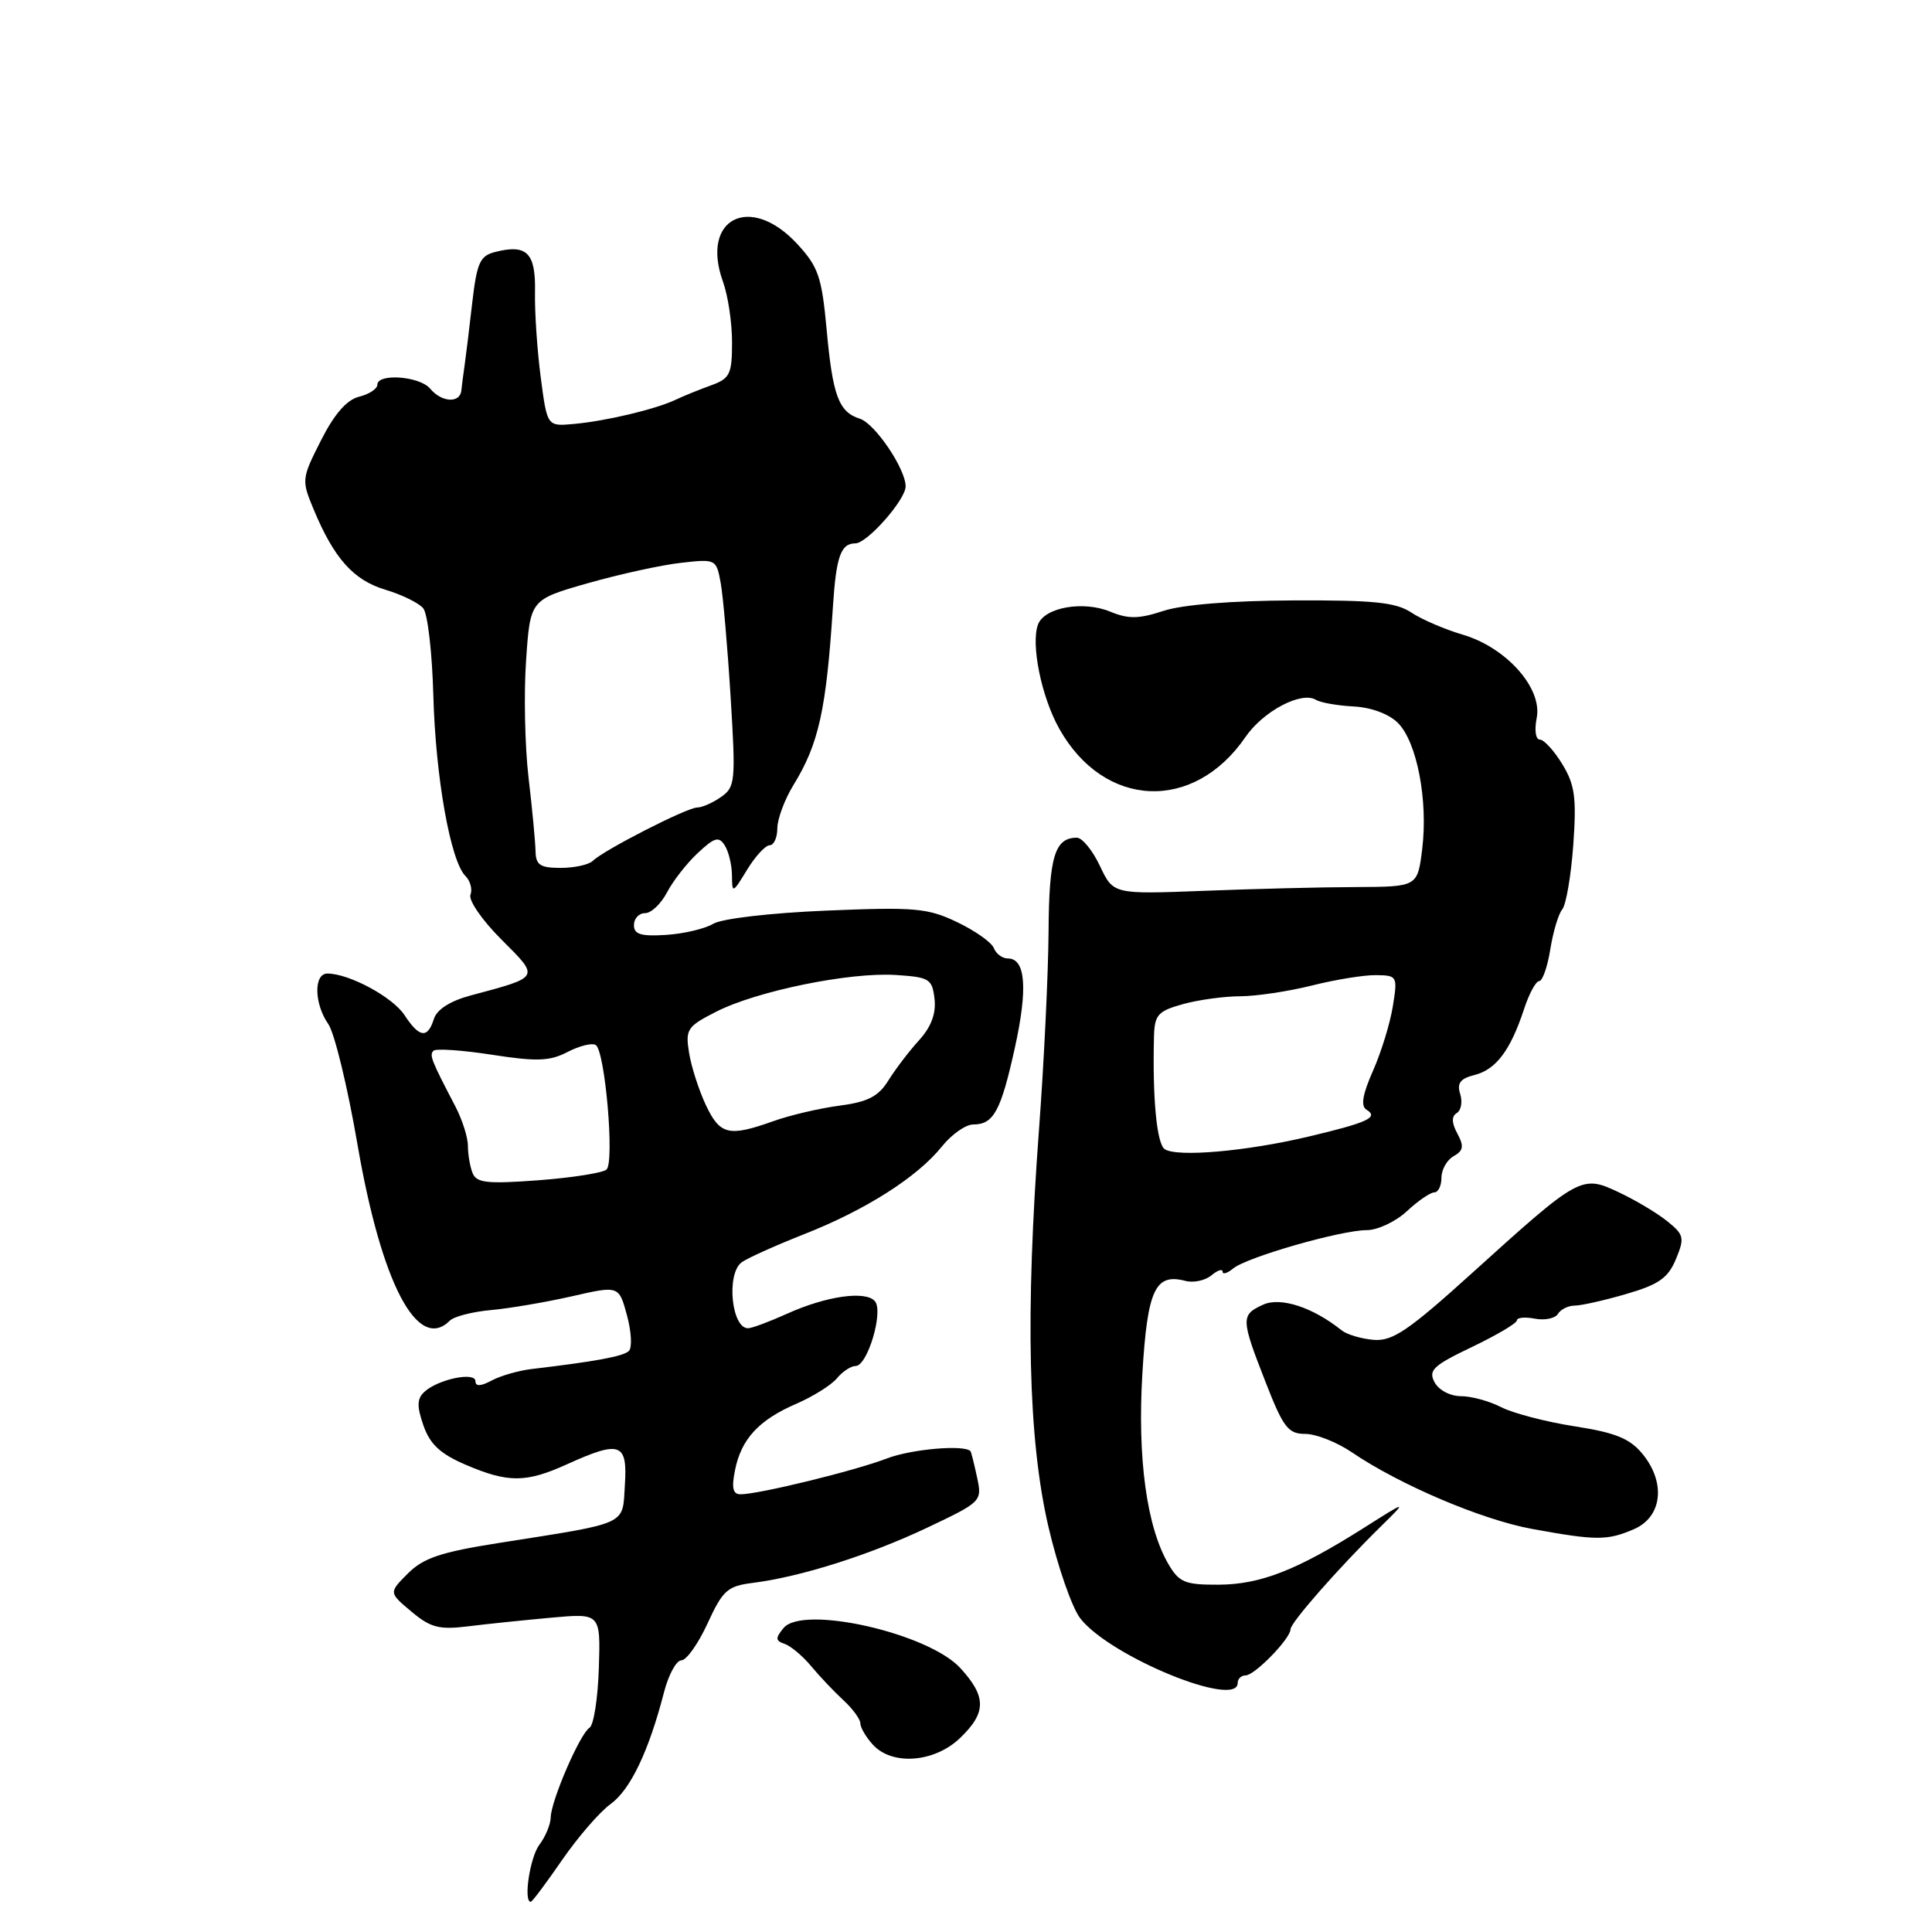 <?xml version="1.0" encoding="UTF-8" standalone="no"?>
<!DOCTYPE svg PUBLIC "-//W3C//DTD SVG 1.1//EN" "http://www.w3.org/Graphics/SVG/1.1/DTD/svg11.dtd" >
<svg xmlns="http://www.w3.org/2000/svg" xmlns:xlink="http://www.w3.org/1999/xlink" version="1.1" viewBox="0 0 256 256">
 <g >
 <path fill="currentColor"
d=" M 74.48 246.46 C 76.58 243.42 79.47 240.08 80.90 239.05 C 83.53 237.15 85.97 232.04 87.98 224.25 C 88.58 221.91 89.62 220.00 90.29 220.00 C 90.96 220.00 92.52 217.80 93.76 215.10 C 95.77 210.72 96.40 210.16 99.75 209.74 C 106.09 208.94 115.15 206.07 122.83 202.44 C 130.10 198.99 130.15 198.94 129.46 195.73 C 129.08 193.95 128.69 192.41 128.60 192.30 C 127.84 191.39 120.73 192.01 117.50 193.26 C 113.33 194.87 100.51 198.01 98.12 198.00 C 97.11 198.00 96.92 197.16 97.39 194.82 C 98.21 190.68 100.55 188.15 105.51 186.01 C 107.72 185.05 110.14 183.54 110.89 182.64 C 111.63 181.74 112.75 181.00 113.38 181.00 C 114.94 181.00 117.09 173.82 115.94 172.43 C 114.74 170.98 109.49 171.72 104.26 174.09 C 101.93 175.14 99.62 176.00 99.12 176.00 C 96.93 176.00 96.22 168.85 98.25 167.28 C 98.94 166.75 102.65 165.08 106.49 163.56 C 114.70 160.34 121.57 155.96 124.82 151.90 C 126.10 150.31 127.96 149.00 128.95 149.00 C 131.66 149.00 132.62 147.24 134.48 138.81 C 136.21 130.95 135.90 127.00 133.54 127.00 C 132.81 127.00 131.98 126.38 131.69 125.63 C 131.40 124.87 129.21 123.33 126.83 122.19 C 122.92 120.32 121.24 120.17 109.50 120.66 C 102.09 120.97 95.64 121.72 94.50 122.41 C 93.40 123.07 90.59 123.73 88.25 123.88 C 84.93 124.09 84.00 123.81 84.00 122.58 C 84.00 121.71 84.66 121.00 85.47 121.00 C 86.29 121.00 87.59 119.76 88.38 118.25 C 89.17 116.74 91.00 114.39 92.46 113.03 C 94.69 110.94 95.25 110.79 96.04 112.03 C 96.55 112.84 96.98 114.62 96.99 116.00 C 97.01 118.42 97.07 118.40 98.99 115.25 C 100.08 113.46 101.43 112.00 101.99 112.00 C 102.54 112.00 103.00 110.99 103.00 109.75 C 103.01 108.51 103.97 105.92 105.15 104.00 C 108.50 98.55 109.49 94.03 110.37 80.34 C 110.80 73.74 111.41 72.00 113.34 72.00 C 114.90 72.00 120.00 66.22 120.00 64.45 C 120.00 62.12 115.93 56.11 113.93 55.48 C 111.13 54.59 110.33 52.44 109.53 43.63 C 108.89 36.69 108.43 35.35 105.65 32.34 C 99.41 25.57 92.77 28.94 95.80 37.33 C 96.46 39.15 97.00 42.76 97.00 45.35 C 97.00 49.57 96.72 50.15 94.25 51.05 C 92.74 51.59 90.60 52.46 89.50 52.98 C 86.79 54.25 80.26 55.80 76.00 56.18 C 72.50 56.50 72.50 56.50 71.65 50.00 C 71.18 46.42 70.84 41.35 70.89 38.72 C 71.00 33.51 69.83 32.32 65.64 33.38 C 63.59 33.89 63.19 34.78 62.56 40.23 C 62.17 43.68 61.71 47.40 61.55 48.50 C 61.39 49.60 61.20 51.06 61.13 51.75 C 60.95 53.47 58.51 53.32 57.00 51.50 C 55.62 49.84 50.00 49.43 50.00 50.98 C 50.00 51.52 48.91 52.24 47.57 52.57 C 45.94 52.98 44.30 54.86 42.53 58.36 C 39.96 63.43 39.94 63.62 41.57 67.52 C 44.27 74.00 46.83 76.87 51.06 78.14 C 53.24 78.79 55.50 79.90 56.08 80.60 C 56.67 81.30 57.27 86.52 57.42 92.19 C 57.72 103.01 59.69 114.09 61.67 116.07 C 62.32 116.72 62.62 117.84 62.34 118.56 C 62.06 119.29 63.89 121.94 66.41 124.46 C 71.56 129.61 71.67 129.41 62.31 131.92 C 59.64 132.64 57.89 133.76 57.49 135.02 C 56.66 137.66 55.57 137.51 53.60 134.51 C 52.03 132.11 46.25 129.00 43.38 129.00 C 41.55 129.00 41.62 133.01 43.50 135.69 C 44.32 136.86 46.07 144.07 47.38 151.71 C 50.55 170.09 55.35 179.25 59.61 174.99 C 60.16 174.44 62.61 173.81 65.06 173.59 C 67.50 173.37 72.32 172.55 75.76 171.77 C 82.01 170.34 82.01 170.34 83.08 174.30 C 83.67 176.47 83.78 178.60 83.32 179.02 C 82.57 179.73 78.85 180.41 70.39 181.41 C 68.68 181.62 66.31 182.30 65.14 182.93 C 63.70 183.70 63.00 183.73 63.00 183.02 C 63.00 181.72 58.03 182.76 56.23 184.43 C 55.25 185.34 55.22 186.33 56.11 188.89 C 56.98 191.38 58.35 192.65 61.71 194.09 C 67.33 196.50 69.70 196.49 75.14 194.02 C 82.18 190.83 83.16 191.18 82.80 196.75 C 82.46 202.18 83.48 201.71 66.05 204.46 C 58.43 205.66 56.10 206.44 54.05 208.49 C 51.51 211.03 51.51 211.03 54.51 213.54 C 57.04 215.67 58.19 215.97 62.00 215.50 C 64.47 215.19 69.44 214.68 73.04 214.35 C 79.58 213.76 79.58 213.76 79.35 221.04 C 79.22 225.04 78.67 228.59 78.12 228.93 C 76.86 229.70 73.01 238.61 72.97 240.83 C 72.95 241.75 72.28 243.37 71.47 244.44 C 70.22 246.09 69.33 252.00 70.33 252.00 C 70.52 252.00 72.38 249.51 74.48 246.46 Z  M 127.20 230.31 C 130.72 226.94 130.73 224.83 127.25 221.03 C 123.02 216.40 106.37 212.63 103.83 215.72 C 102.72 217.06 102.74 217.41 103.96 217.82 C 104.77 218.09 106.34 219.41 107.46 220.75 C 108.58 222.10 110.51 224.14 111.75 225.28 C 112.99 226.42 114.00 227.81 114.00 228.35 C 114.00 228.90 114.74 230.17 115.65 231.17 C 118.20 233.98 123.80 233.56 127.20 230.31 Z  M 164.00 223.00 C 164.00 222.45 164.47 222.00 165.05 222.00 C 166.25 222.00 171.00 217.12 171.00 215.89 C 171.00 215.01 177.35 207.78 183.00 202.23 C 186.50 198.79 186.50 198.79 180.66 202.49 C 171.81 208.08 167.01 209.95 161.47 209.98 C 157.02 210.00 156.24 209.68 154.82 207.25 C 151.94 202.32 150.70 193.22 151.37 182.00 C 152.04 170.90 153.06 168.68 157.05 169.72 C 158.13 170.01 159.68 169.68 160.51 169.00 C 161.33 168.31 162.00 168.09 162.00 168.50 C 162.00 168.91 162.63 168.72 163.40 168.08 C 165.21 166.58 177.69 163.00 181.10 163.00 C 182.53 163.00 184.92 161.88 186.41 160.50 C 187.89 159.12 189.53 158.00 190.05 158.00 C 190.57 158.00 191.00 157.12 191.00 156.05 C 191.00 154.98 191.73 153.69 192.61 153.20 C 193.91 152.47 194.01 151.88 193.11 150.21 C 192.34 148.77 192.32 147.92 193.04 147.48 C 193.61 147.12 193.81 145.98 193.48 144.95 C 193.03 143.53 193.50 142.91 195.39 142.44 C 198.23 141.72 200.14 139.18 201.93 133.75 C 202.60 131.69 203.51 130.00 203.95 130.00 C 204.39 130.00 205.05 128.11 205.42 125.80 C 205.79 123.49 206.50 121.10 207.01 120.49 C 207.52 119.87 208.17 116.03 208.47 111.94 C 208.91 105.68 208.68 103.99 207.01 101.25 C 205.92 99.46 204.58 98.00 204.04 98.00 C 203.48 98.00 203.30 96.75 203.62 95.14 C 204.41 91.20 199.60 85.79 193.80 84.09 C 191.43 83.39 188.38 82.08 187.00 81.16 C 184.97 79.81 182.01 79.51 171.35 79.56 C 163.22 79.59 156.66 80.12 154.15 80.95 C 150.89 82.02 149.52 82.04 147.12 81.05 C 143.55 79.57 138.42 80.47 137.55 82.73 C 136.56 85.31 137.99 92.35 140.36 96.56 C 146.29 107.14 158.17 107.67 165.03 97.66 C 167.39 94.22 172.46 91.55 174.38 92.74 C 174.98 93.10 177.22 93.50 179.36 93.61 C 181.69 93.73 184.04 94.60 185.23 95.79 C 187.75 98.31 189.24 106.04 188.45 112.50 C 187.83 117.50 187.83 117.50 179.67 117.54 C 175.18 117.55 166.10 117.78 159.51 118.04 C 147.52 118.50 147.52 118.50 145.75 114.75 C 144.78 112.69 143.40 111.00 142.69 111.00 C 139.76 111.00 139.00 113.51 138.94 123.45 C 138.90 128.98 138.34 140.73 137.68 149.56 C 135.85 174.17 136.23 190.63 138.90 202.21 C 140.14 207.55 142.05 213.07 143.17 214.48 C 147.14 219.53 164.00 226.43 164.00 223.00 Z  M 216.47 202.64 C 220.25 201.03 220.78 196.47 217.63 192.64 C 215.95 190.60 214.05 189.83 208.62 188.99 C 204.84 188.40 200.48 187.26 198.92 186.46 C 197.37 185.66 194.97 185.00 193.58 185.00 C 192.17 185.00 190.64 184.20 190.09 183.16 C 189.23 181.57 189.90 180.94 195.05 178.48 C 198.32 176.91 201.00 175.33 201.00 174.95 C 201.00 174.58 202.07 174.48 203.38 174.73 C 204.69 174.98 206.07 174.70 206.44 174.09 C 206.81 173.49 207.81 173.00 208.66 173.00 C 209.50 173.00 212.58 172.31 215.49 171.46 C 219.80 170.21 221.03 169.34 222.07 166.84 C 223.24 164.01 223.14 163.61 220.92 161.82 C 219.59 160.74 216.70 159.02 214.51 157.99 C 209.56 155.65 209.32 155.79 195.12 168.63 C 186.66 176.29 184.54 177.73 182.05 177.54 C 180.41 177.41 178.49 176.84 177.78 176.28 C 173.96 173.22 169.68 171.82 167.36 172.88 C 164.40 174.23 164.41 174.74 167.69 183.12 C 170.04 189.16 170.69 190.00 172.95 190.00 C 174.37 190.00 177.14 191.09 179.10 192.42 C 185.45 196.74 196.34 201.37 203.00 202.59 C 211.52 204.14 212.94 204.15 216.47 202.64 Z  M 62.61 155.41 C 62.27 154.55 62.00 152.93 62.00 151.82 C 62.00 150.71 61.26 148.39 60.36 146.65 C 57.12 140.44 56.87 139.80 57.44 139.23 C 57.76 138.91 61.24 139.15 65.19 139.76 C 71.13 140.68 72.84 140.62 75.21 139.39 C 76.78 138.58 78.46 138.16 78.94 138.47 C 80.17 139.23 81.45 153.96 80.37 154.97 C 79.89 155.41 75.84 156.05 71.36 156.39 C 64.49 156.90 63.12 156.74 62.61 155.41 Z  M 93.54 146.45 C 92.62 144.50 91.61 141.38 91.31 139.53 C 90.80 136.39 91.04 136.02 94.89 134.06 C 100.26 131.32 112.56 128.80 118.68 129.19 C 123.16 129.48 123.52 129.70 123.83 132.36 C 124.05 134.31 123.39 136.07 121.76 137.86 C 120.44 139.31 118.62 141.71 117.70 143.19 C 116.40 145.28 115.00 146.01 111.27 146.50 C 108.65 146.84 104.68 147.77 102.47 148.56 C 96.58 150.66 95.41 150.39 93.54 146.45 Z  M 70.96 112.75 C 70.93 111.51 70.52 107.12 70.03 103.00 C 69.55 98.88 69.40 91.89 69.71 87.48 C 70.26 79.46 70.26 79.46 77.88 77.28 C 82.07 76.09 87.62 74.87 90.21 74.58 C 94.87 74.05 94.92 74.08 95.50 77.27 C 95.82 79.05 96.41 85.83 96.81 92.35 C 97.50 103.51 97.43 104.29 95.55 105.60 C 94.45 106.37 93.03 107.00 92.38 107.00 C 91.04 107.00 80.00 112.64 78.55 114.07 C 78.03 114.58 76.11 115.00 74.30 115.00 C 71.56 115.00 70.99 114.62 70.96 112.75 Z  M 154.33 152.27 C 153.27 151.55 152.70 145.50 152.91 137.30 C 152.99 134.47 153.44 133.97 156.75 133.05 C 158.81 132.48 162.24 132.01 164.36 132.01 C 166.48 132.00 170.75 131.36 173.86 130.58 C 176.96 129.80 180.79 129.18 182.36 129.21 C 185.14 129.25 185.20 129.36 184.56 133.33 C 184.20 135.58 183.02 139.43 181.93 141.88 C 180.53 145.05 180.28 146.56 181.08 147.05 C 182.72 148.06 181.22 148.75 173.36 150.61 C 165.15 152.56 155.95 153.36 154.33 152.27 Z "/>
</g>
</svg>